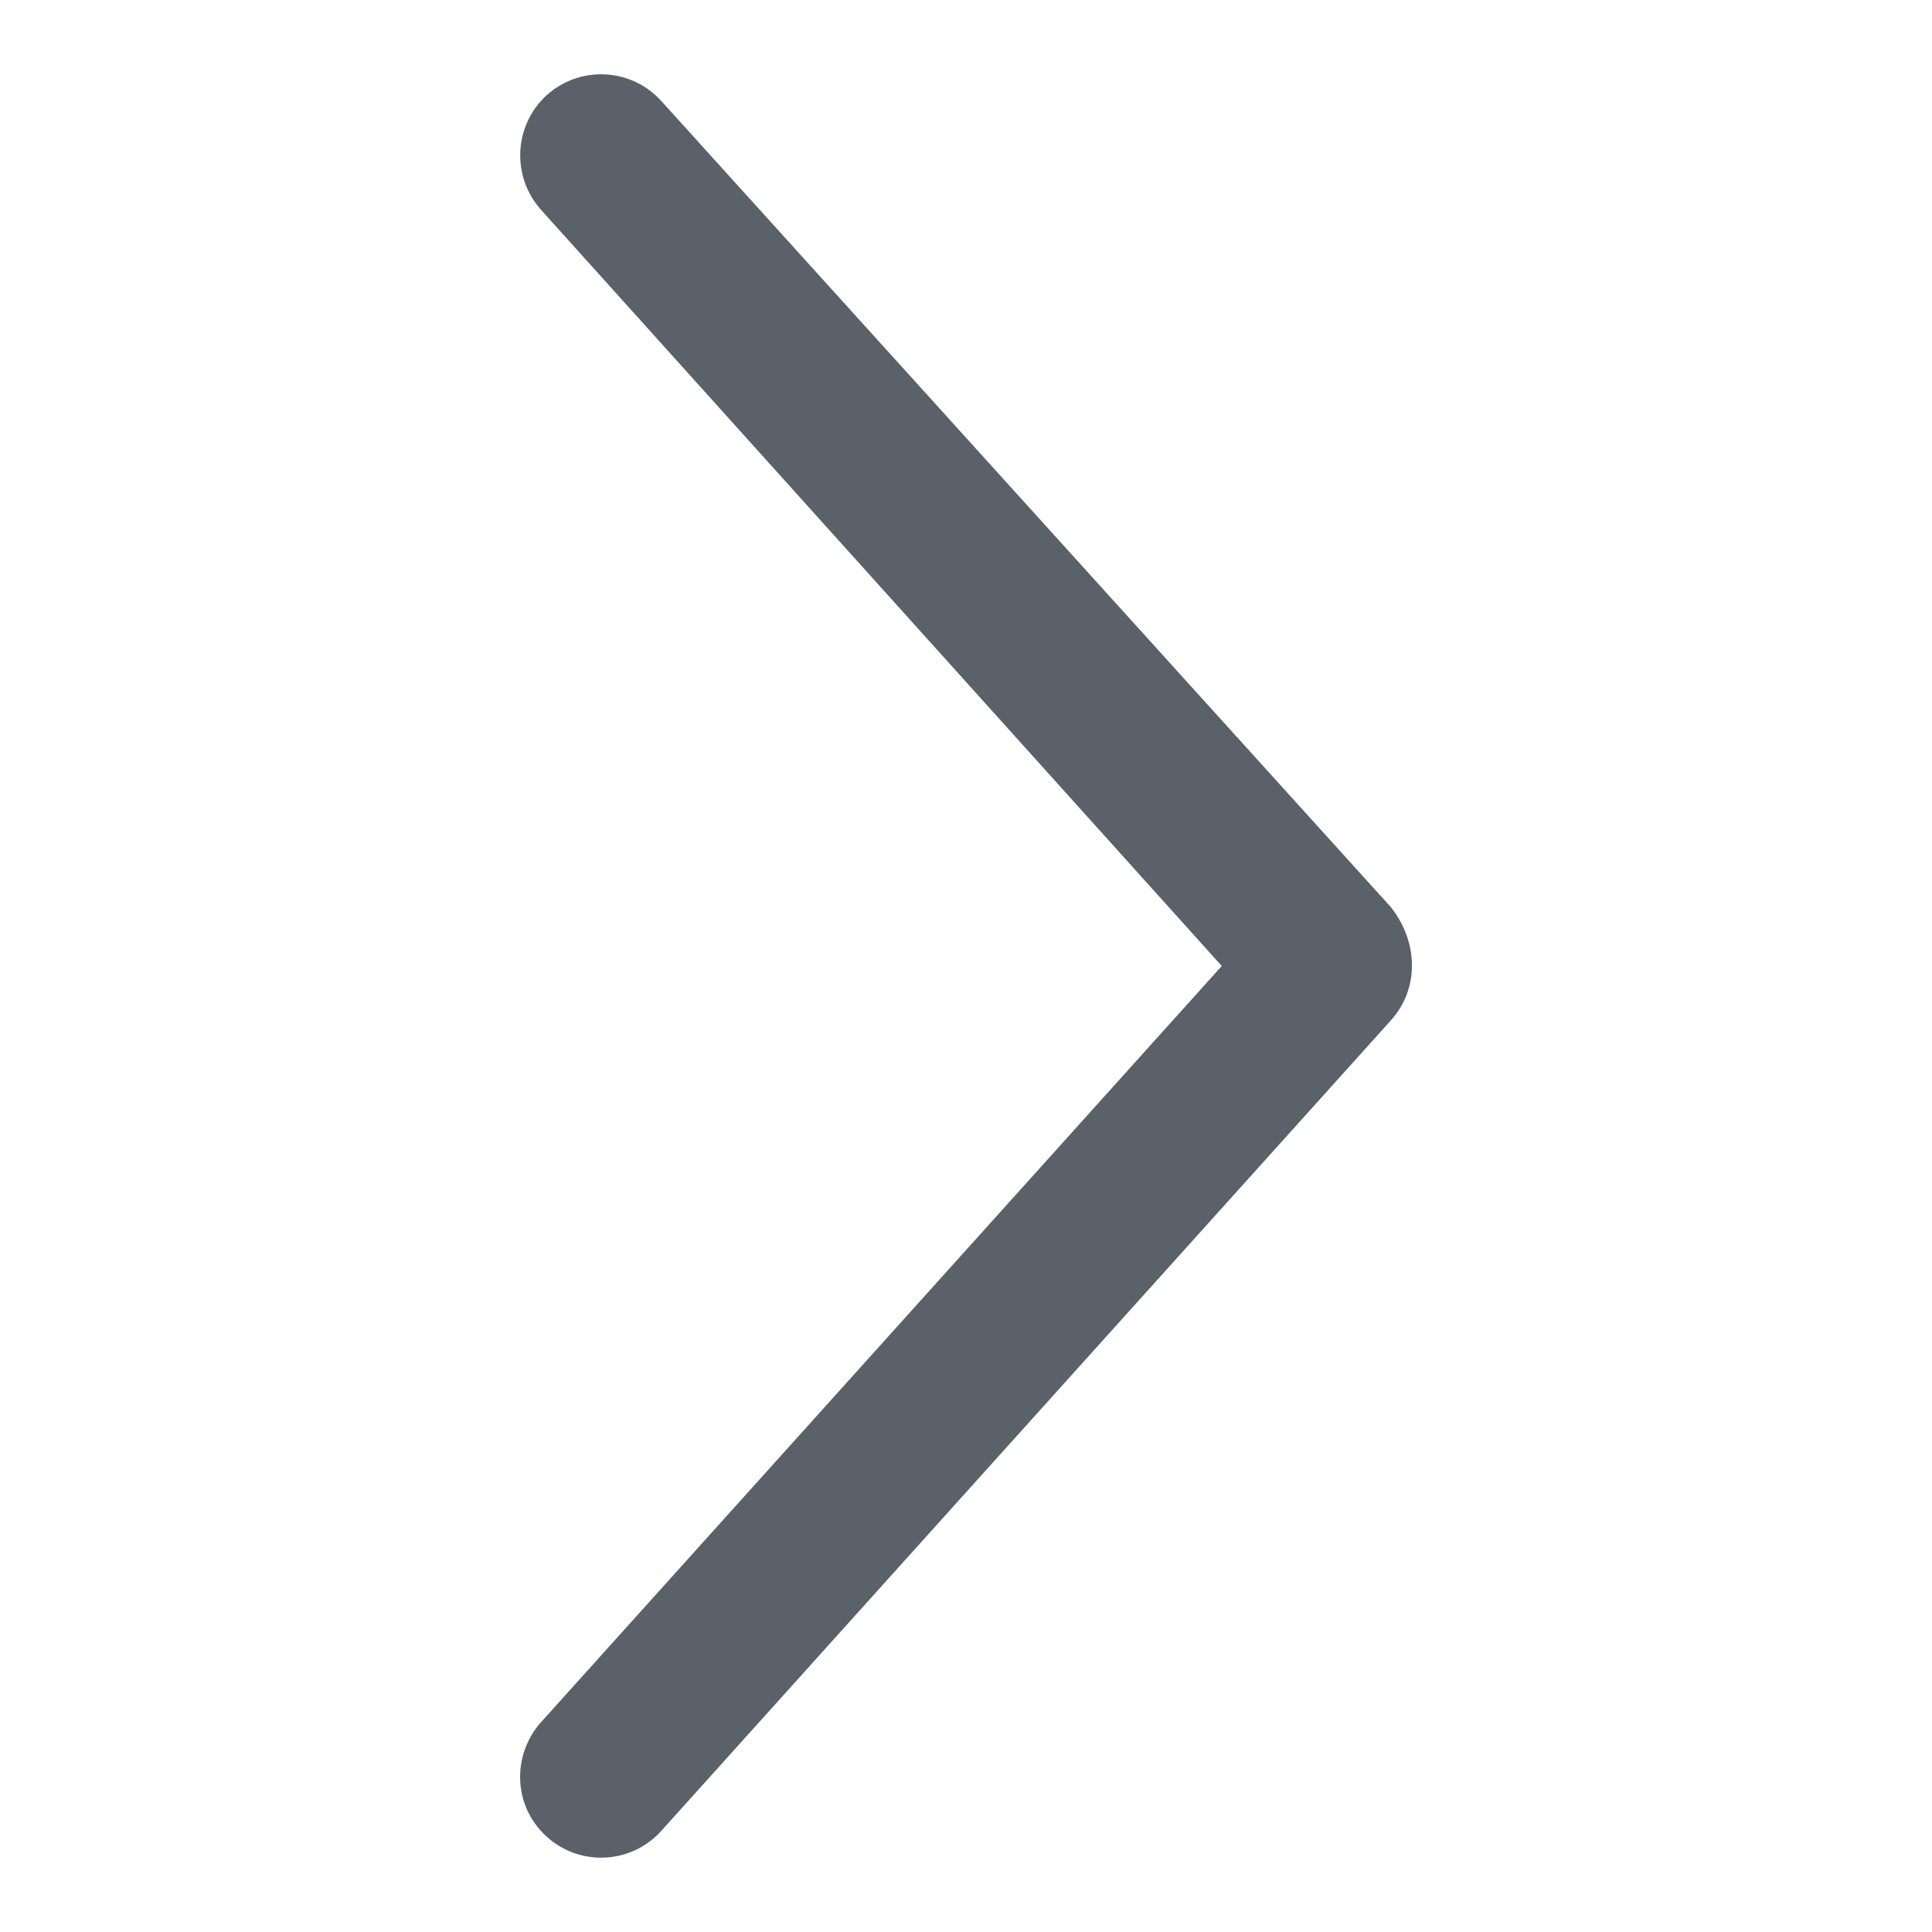 <svg width="16" height="16" viewBox="0 0 16 16" fill="none" xmlns="http://www.w3.org/2000/svg">
<path d="M11.52 8.449L5.477 15.162C5.229 15.438 4.805 15.46 4.529 15.212C4.239 14.949 4.245 14.525 4.48 14.263L10.118 8L4.479 1.736C4.233 1.459 4.255 1.036 4.529 0.787C4.805 0.54 5.229 0.562 5.477 0.837L11.519 7.513C11.751 7.807 11.751 8.193 11.52 8.449Z" fill="#5A6168"/>
</svg>
